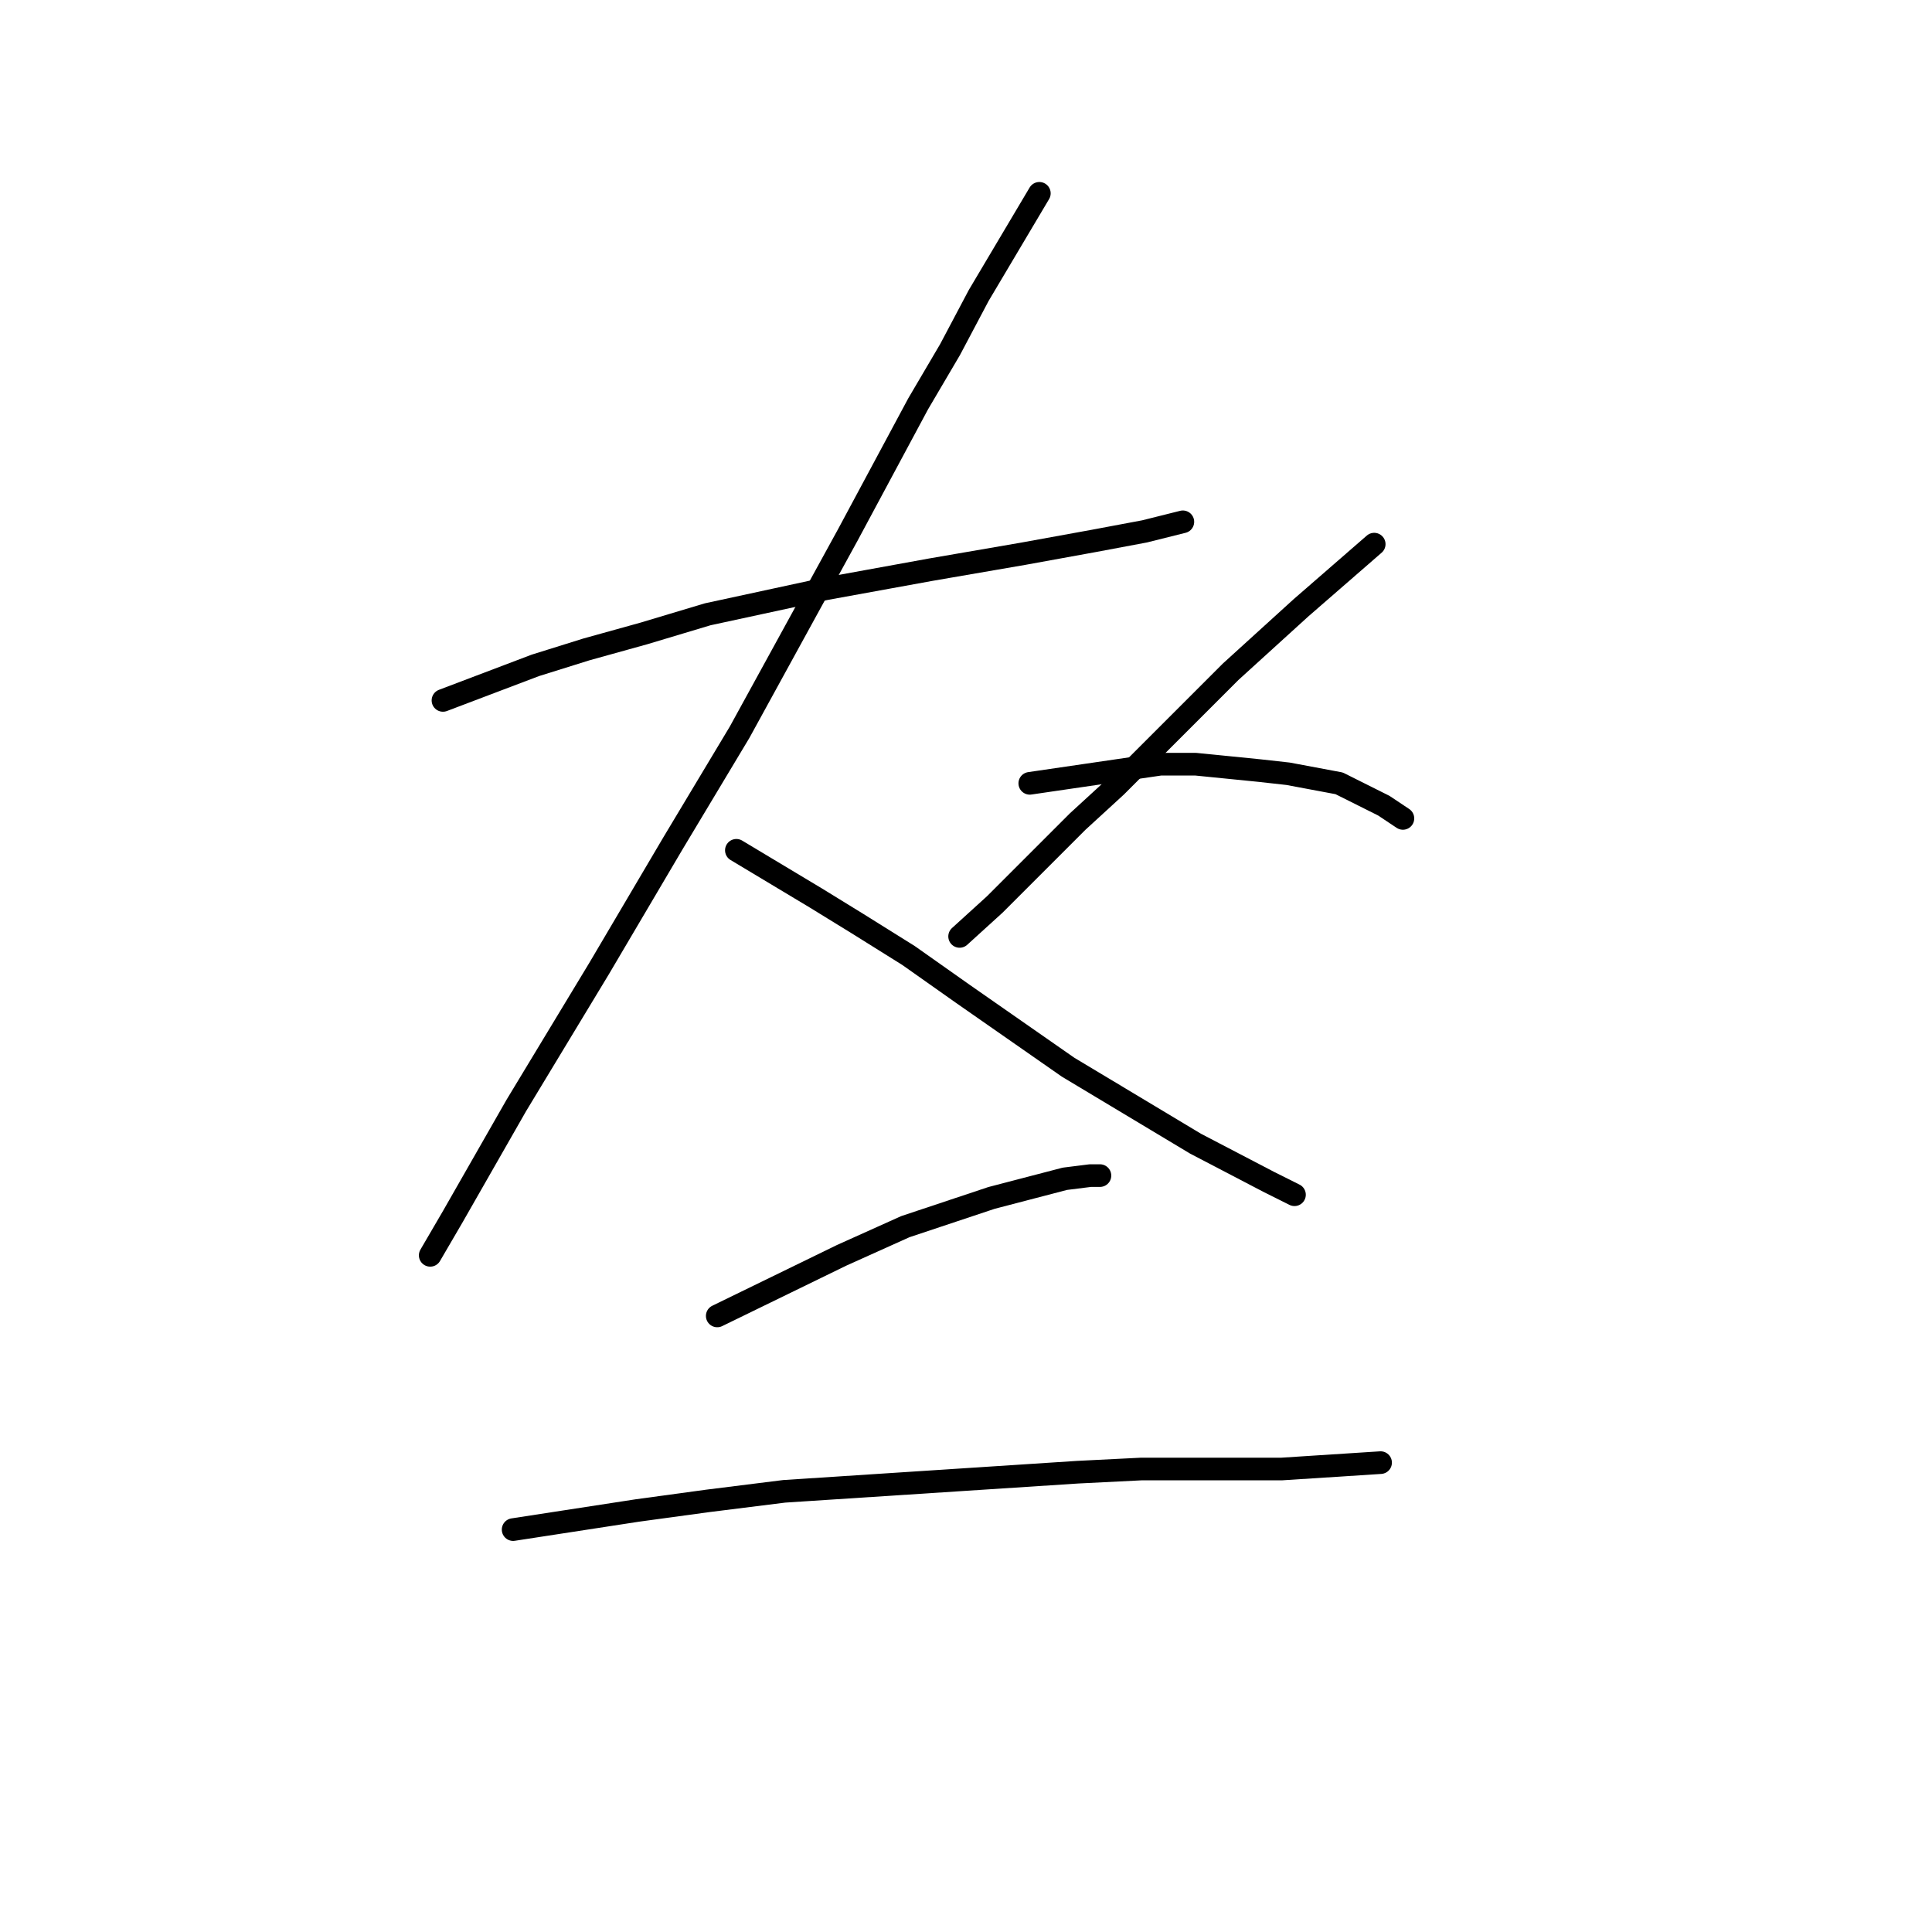 <?xml version="1.0" standalone="no"?>
    <svg width="256" height="256" xmlns="http://www.w3.org/2000/svg" version="1.1">
    <polyline stroke="black" stroke-width="3" stroke-linecap="round" fill="transparent" stroke-linejoin="round" points="58.695 92.808 70.95 88.16 77.712 86.047 85.318 83.934 93.77 81.398 109.406 78.018 123.351 75.482 135.606 73.369 144.903 71.679 151.664 70.411 156.735 69.143 156.735 69.143 " />
        <polyline stroke="black" stroke-width="3" stroke-linecap="round" fill="transparent" stroke-linejoin="round" points="137.719 25.617 129.69 39.14 125.886 46.324 121.661 53.508 112.364 70.834 97.996 97.034 89.122 111.825 79.402 128.305 68.415 146.477 59.963 161.267 57.005 166.338 57.005 166.338 " />
        <polyline stroke="black" stroke-width="3" stroke-linecap="round" fill="transparent" stroke-linejoin="round" points="97.573 112.67 108.138 119.009 113.631 122.389 120.393 126.615 127.577 131.686 141.522 141.406 147.861 145.209 158.425 151.548 168.145 156.619 171.526 158.309 171.526 158.309 " />
        <polyline stroke="black" stroke-width="3" stroke-linecap="round" fill="transparent" stroke-linejoin="round" points="182.09 72.102 172.371 80.553 167.722 84.779 163.074 89.005 147.861 104.218 142.79 108.867 131.803 119.854 127.154 124.08 127.154 124.08 " />
        <polyline stroke="black" stroke-width="3" stroke-linecap="round" fill="transparent" stroke-linejoin="round" points="136.451 103.795 153.777 101.26 158.425 101.26 166.877 102.105 170.68 102.528 177.442 103.795 183.358 106.754 185.893 108.444 185.893 108.444 " />
        <polyline stroke="black" stroke-width="3" stroke-linecap="round" fill="transparent" stroke-linejoin="round" points="95.038 174.367 111.518 166.338 119.97 162.535 126.309 160.422 131.38 158.732 141.099 156.196 144.48 155.773 145.748 155.773 145.748 155.773 " />
        <polyline stroke="black" stroke-width="3" stroke-linecap="round" fill="transparent" stroke-linejoin="round" points="67.992 202.68 84.473 200.145 93.77 198.877 103.912 197.609 142.79 195.074 151.242 194.651 169.835 194.651 182.935 193.806 182.935 193.806 " />
        </svg>